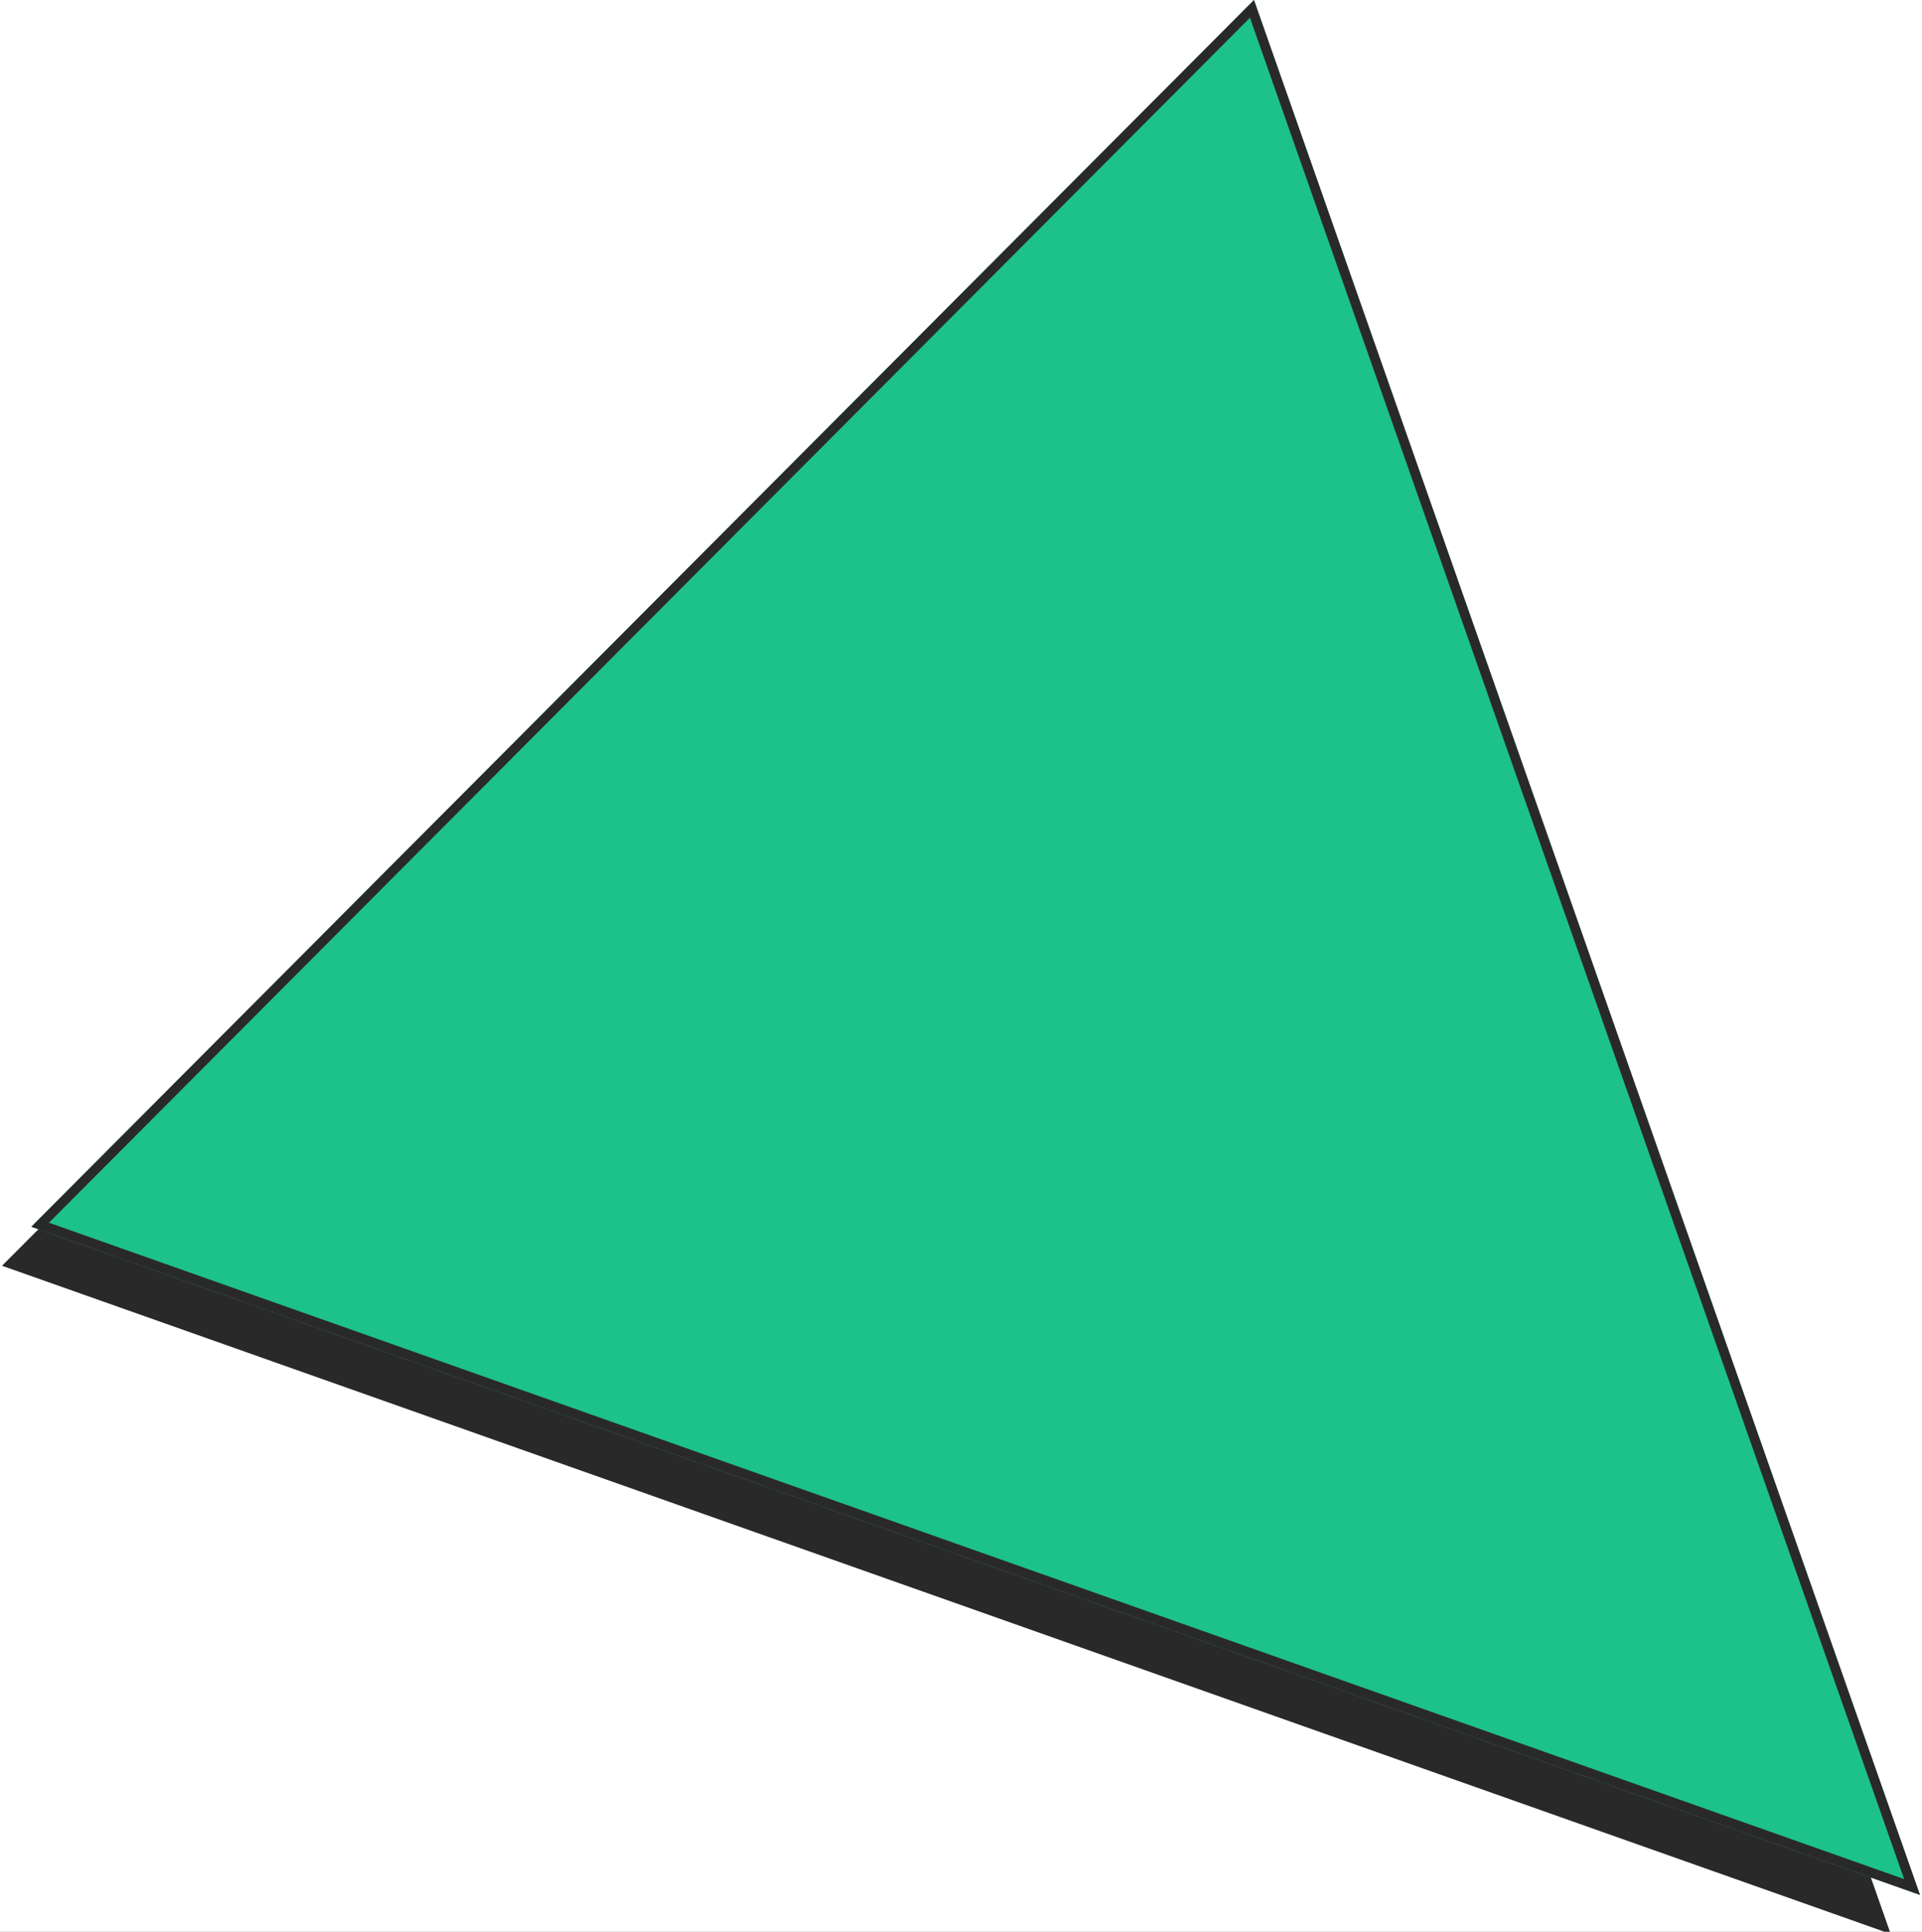 <svg xmlns="http://www.w3.org/2000/svg" xmlns:xlink="http://www.w3.org/1999/xlink" width="197" height="198" viewBox="0 0 197 198">
  <rect x="0" y="0" width="197" height="198" fill="#808080" stroke="none"/>
  <defs>
    <clipPath id="clip-triangulo">
      <rect width="197" height="198"/>
    </clipPath>
  </defs>
  <g id="triangulo" clip-path="url(#clip-triangulo)">
    <rect width="197" height="198" fill="#fff"/>
    <g id="Grupo_349" data-name="Grupo 349" transform="translate(-6497.854 -3092)">
      <path id="Caminho_2568" data-name="Caminho 2568" d="M89.2.063l88.457,185.314L.131,185.67Z" transform="translate(6754.765 3227.196) rotate(135)" fill="#2a2929"/>
      <g id="Grupo_348" data-name="Grupo 348" transform="translate(6500.765 3092)">
        <path id="Caminho_2569" data-name="Caminho 2569" d="M89.2.063l88.457,185.314L.131,185.67Z" transform="translate(257 131.196) rotate(135)" fill="#1dc18a"/>
        <path id="Polígono_9_-_Contorno" data-name="Polígono 9 - Contorno" d="M89.2,2.36,1.707,184.676l174.378-.288L89.2,2.36m0-2.3,88.457,185.314L.131,185.67Z" transform="translate(257 131.196) rotate(135)" fill="#2a2929"/>
      </g>
    </g>
  </g>
</svg>
